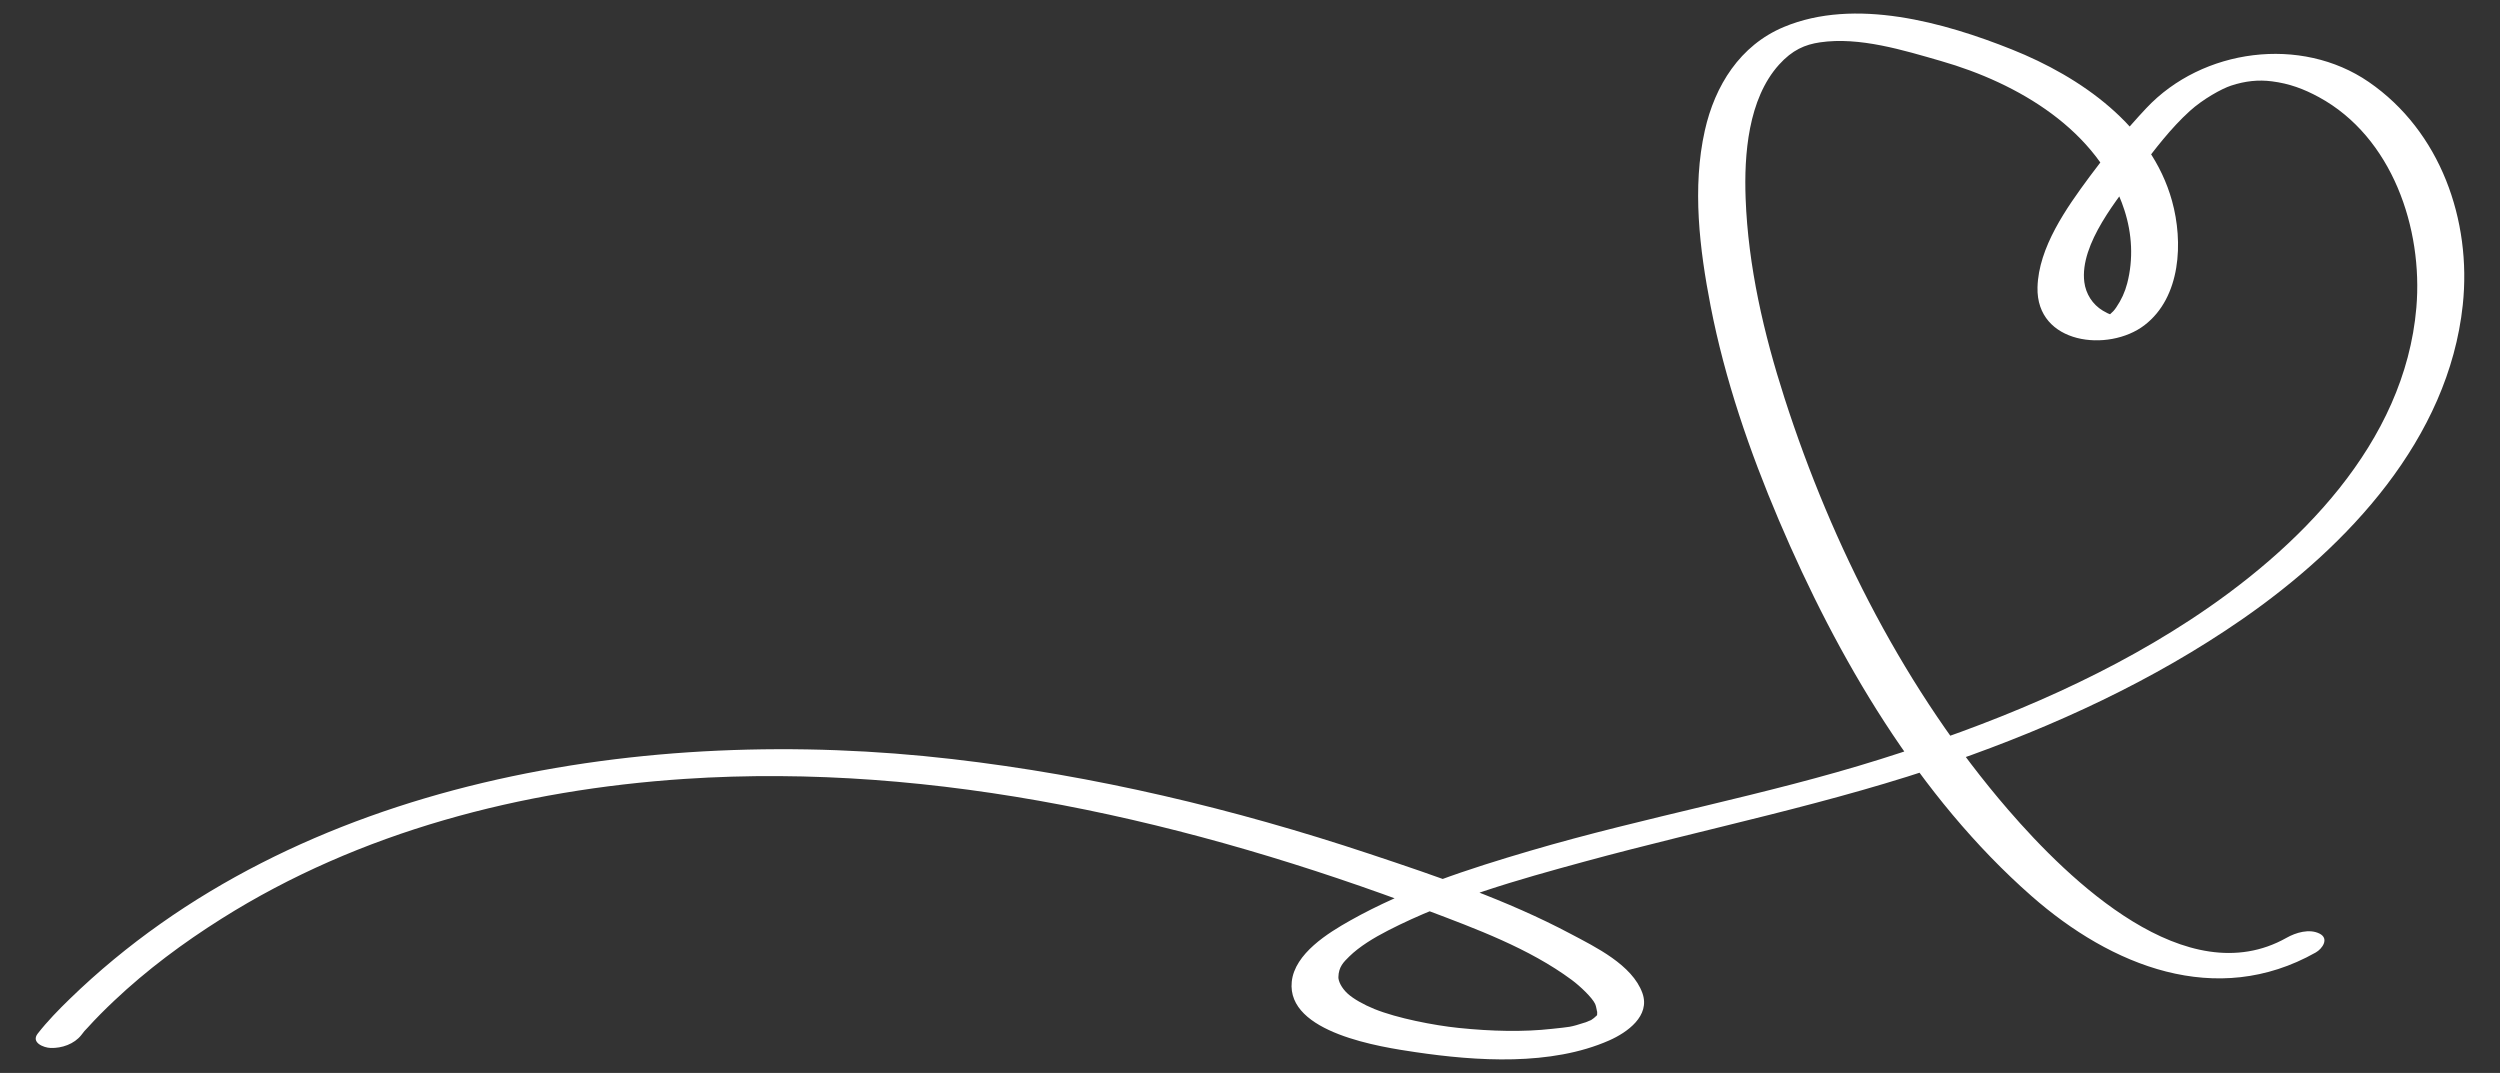 <?xml version="1.0" encoding="utf-8"?>
<!-- Generator: Adobe Illustrator 16.0.0, SVG Export Plug-In . SVG Version: 6.00 Build 0)  -->
<!DOCTYPE svg PUBLIC "-//W3C//DTD SVG 1.1//EN" "http://www.w3.org/Graphics/SVG/1.1/DTD/svg11.dtd">
<svg version="1.1" id="Objects" xmlns="http://www.w3.org/2000/svg" xmlns:xlink="http://www.w3.org/1999/xlink" x="0px" y="0px"
	 width="352.667px" height="151.355px" viewBox="0 0 352.667 151.355" enable-background="new 0 0 352.667 151.355"
	 xml:space="preserve">
<rect x="0" y="0" width="352.667" height="151.355" fill="#333333" stroke="none"/>
<path fill="#FFFFFF" d="M11.471,146.009c0.752-0.962,0.137-0.205,0.873-1.021c1.194-1.325,2.46-2.585,3.756-3.81
	c4.626-4.373,9.75-8.175,15.129-11.567c19.544-12.323,42.422-18.204,65.314-19.73c35.541-2.371,71.639,6.013,104.706,18.509
	c6.928,2.618,14.447,5.385,20.46,9.835c1.227,0.907,2.89,2.511,3.299,3.373c0.218,0.457,0.286,1.349,0.304,1.076
	c-0.055,0.833,0.139,0.264-0.385,0.94c0.524-0.678-0.017-0.02-0.21,0.142c0.785-0.656,0.002-0.022-0.235,0.119
	c-0.653,0.387,0.685-0.302-0.272,0.12c-0.795,0.35-0.722,0.278-0.503,0.207c-2.321,0.752-2.197,0.644-4.759,0.932
	c-4.018,0.452-8.49,0.358-13.215-0.131c-3.412-0.352-8.638-1.362-11.846-2.663c-1.508-0.61-2.963-1.433-3.769-2.166
	c-0.906-0.826-1.33-1.8-1.316-2.336c0.036-1.456,0.739-2.125,1.531-2.905c1.42-1.398,3.474-2.644,5.461-3.664
	c8.69-4.465,18.325-7.163,27.706-9.72c17.369-4.732,34.961-8.174,51.999-14.116c14.301-4.987,28.292-11.418,40.771-20.06
	c14.956-10.357,29.136-25.466,31.146-44.355c1.271-11.945-3.156-24.509-13.264-31.457c-9.546-6.562-23.461-4.725-31.373,3.689
	c-2.873,3.055-5.539,6.328-8.027,9.699c-3.223,4.365-7.191,9.945-7.327,15.591c-0.194,8.044,10.032,9.191,15.075,5.346
	c5.182-3.952,5.496-11.789,3.904-17.536c-2.939-10.614-12.894-17.501-22.596-21.375c-9.539-3.811-22.146-7.37-32.178-3.165
	c-6.184,2.594-9.717,8.271-11.137,14.611c-1.802,8.04-0.736,16.742,0.813,24.727c2.017,10.391,5.497,20.496,9.631,30.222
	c8.241,19.389,19.682,39.01,35.661,53.046c11.224,9.856,26.039,15.861,40.069,7.952c0.957-0.539,1.929-1.972,0.55-2.665
	c-1.446-0.729-3.354-0.149-4.663,0.59c-14.098,7.945-30.64-8.071-39.279-18.082c-14.368-16.646-24.821-37.179-31.532-58.034
	c-2.929-9.102-5.138-18.602-5.493-28.186c-0.229-6.184,0.348-14.023,4.713-18.871c1.875-2.082,3.672-2.838,5.776-3.147
	c5.576-0.819,11.787,1.114,17.074,2.634c10.831,3.112,22.221,9.732,25.876,21.048c1.078,3.34,1.271,6.903,0.392,10.305
	c-0.318,1.235-0.834,2.357-1.554,3.409c-0.307,0.45-0.465,0.603-0.911,1.003c-0.145,0.129-0.408,0.195-0.038,0.087
	c0.421-0.122,0.553-0.023,0.243-0.086c-0.276-0.055-0.709-0.269-1.179-0.55c-1.462-0.876-2.405-2.377-2.614-4.036
	c-0.68-5.392,4.791-11.873,7.769-15.837c2.161-2.876,4.439-5.87,7.118-8.297c1.845-1.672,4.489-3.142,5.819-3.577
	c2.019-0.664,3.858-0.846,5.759-0.604c2.444,0.312,4.473,1.057,6.631,2.232c10.342,5.629,14.696,18.525,13.745,29.687
	c-1.636,19.177-16.665,34.078-31.919,44.064c-13.402,8.773-28.482,14.859-43.709,19.647c-16.252,5.11-33.055,8.109-49.394,12.916
	c-8.665,2.551-17.479,5.391-25.384,9.84c-3.092,1.74-7.836,4.656-8.24,8.634c-0.738,7.235,12.643,9.216,17.429,9.925
	c8.639,1.277,19.145,1.971,27.347-1.646c2.543-1.121,5.844-3.458,4.69-6.68c-1.428-3.994-6.666-6.52-10.105-8.348
	c-8.983-4.774-18.78-8.094-28.405-11.296c-19.146-6.367-38.794-11.049-58.85-13.37c-42.796-4.953-92.35,2.633-124.484,33.831
	c-1.584,1.538-3.156,3.147-4.519,4.889c-0.999,1.278,0.842,2,1.81,2.034C8.722,147.886,10.476,147.28,11.471,146.009L11.471,146.009
	z"/>
</svg>
